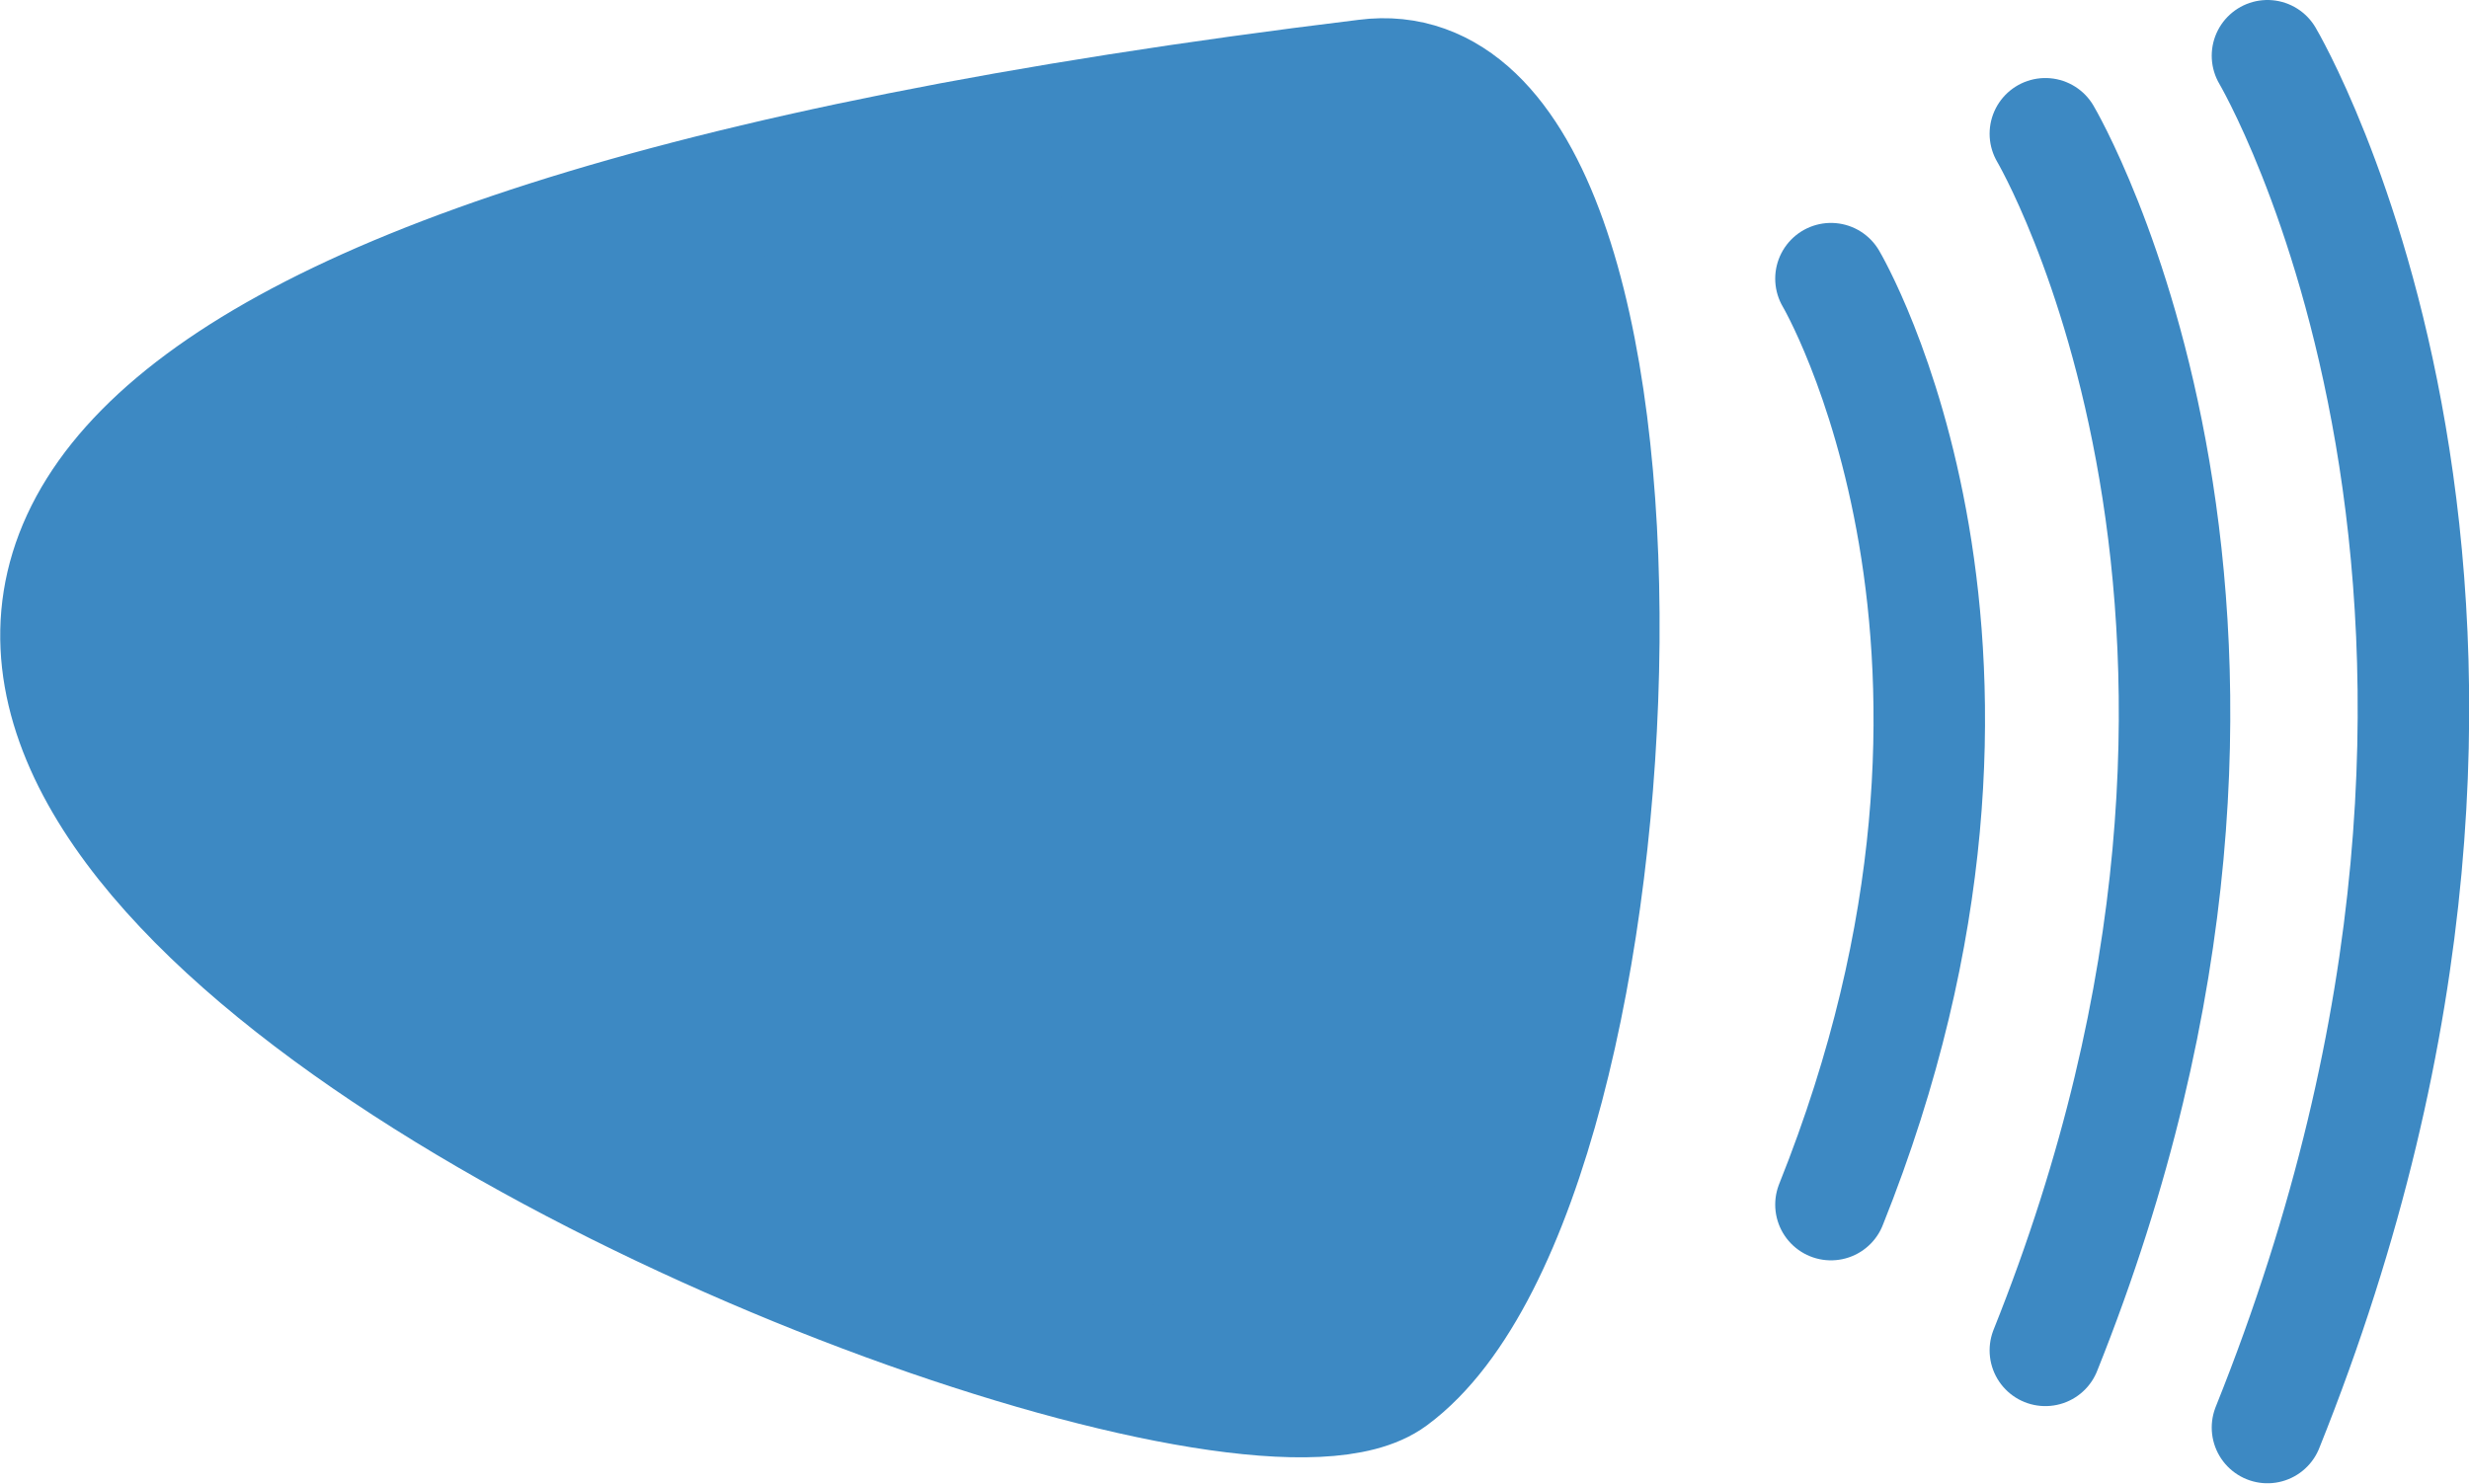 <svg xmlns="http://www.w3.org/2000/svg" viewBox="0 0 28.79 17.31"><defs><style>.cls-1{fill:#3d89c3;stroke-width:1.55px;}.cls-1,.cls-2{stroke:#3d89c3;stroke-miterlimit:10;}.cls-2{fill:none;stroke-linecap:round;stroke-width:1.3px;}</style></defs><title>Asset 3</title><g id="Layer_2" data-name="Layer 2"><g id="Layer_1-2" data-name="Layer 1"><path class="cls-1" d="M16.18,16c3-2.22,3.47-15.48-.24-15C-16.88,5,13.38,18.08,16.18,16Z"/><path class="cls-2" d="M21.35,3.25s2.58,4.36,0,10.8"/><path class="cls-2" d="M23.85,1.56s3.39,5.73,0,14.19"/><path class="cls-2" d="M26.44.65s3.83,6.46,0,16"/></g></g></svg>